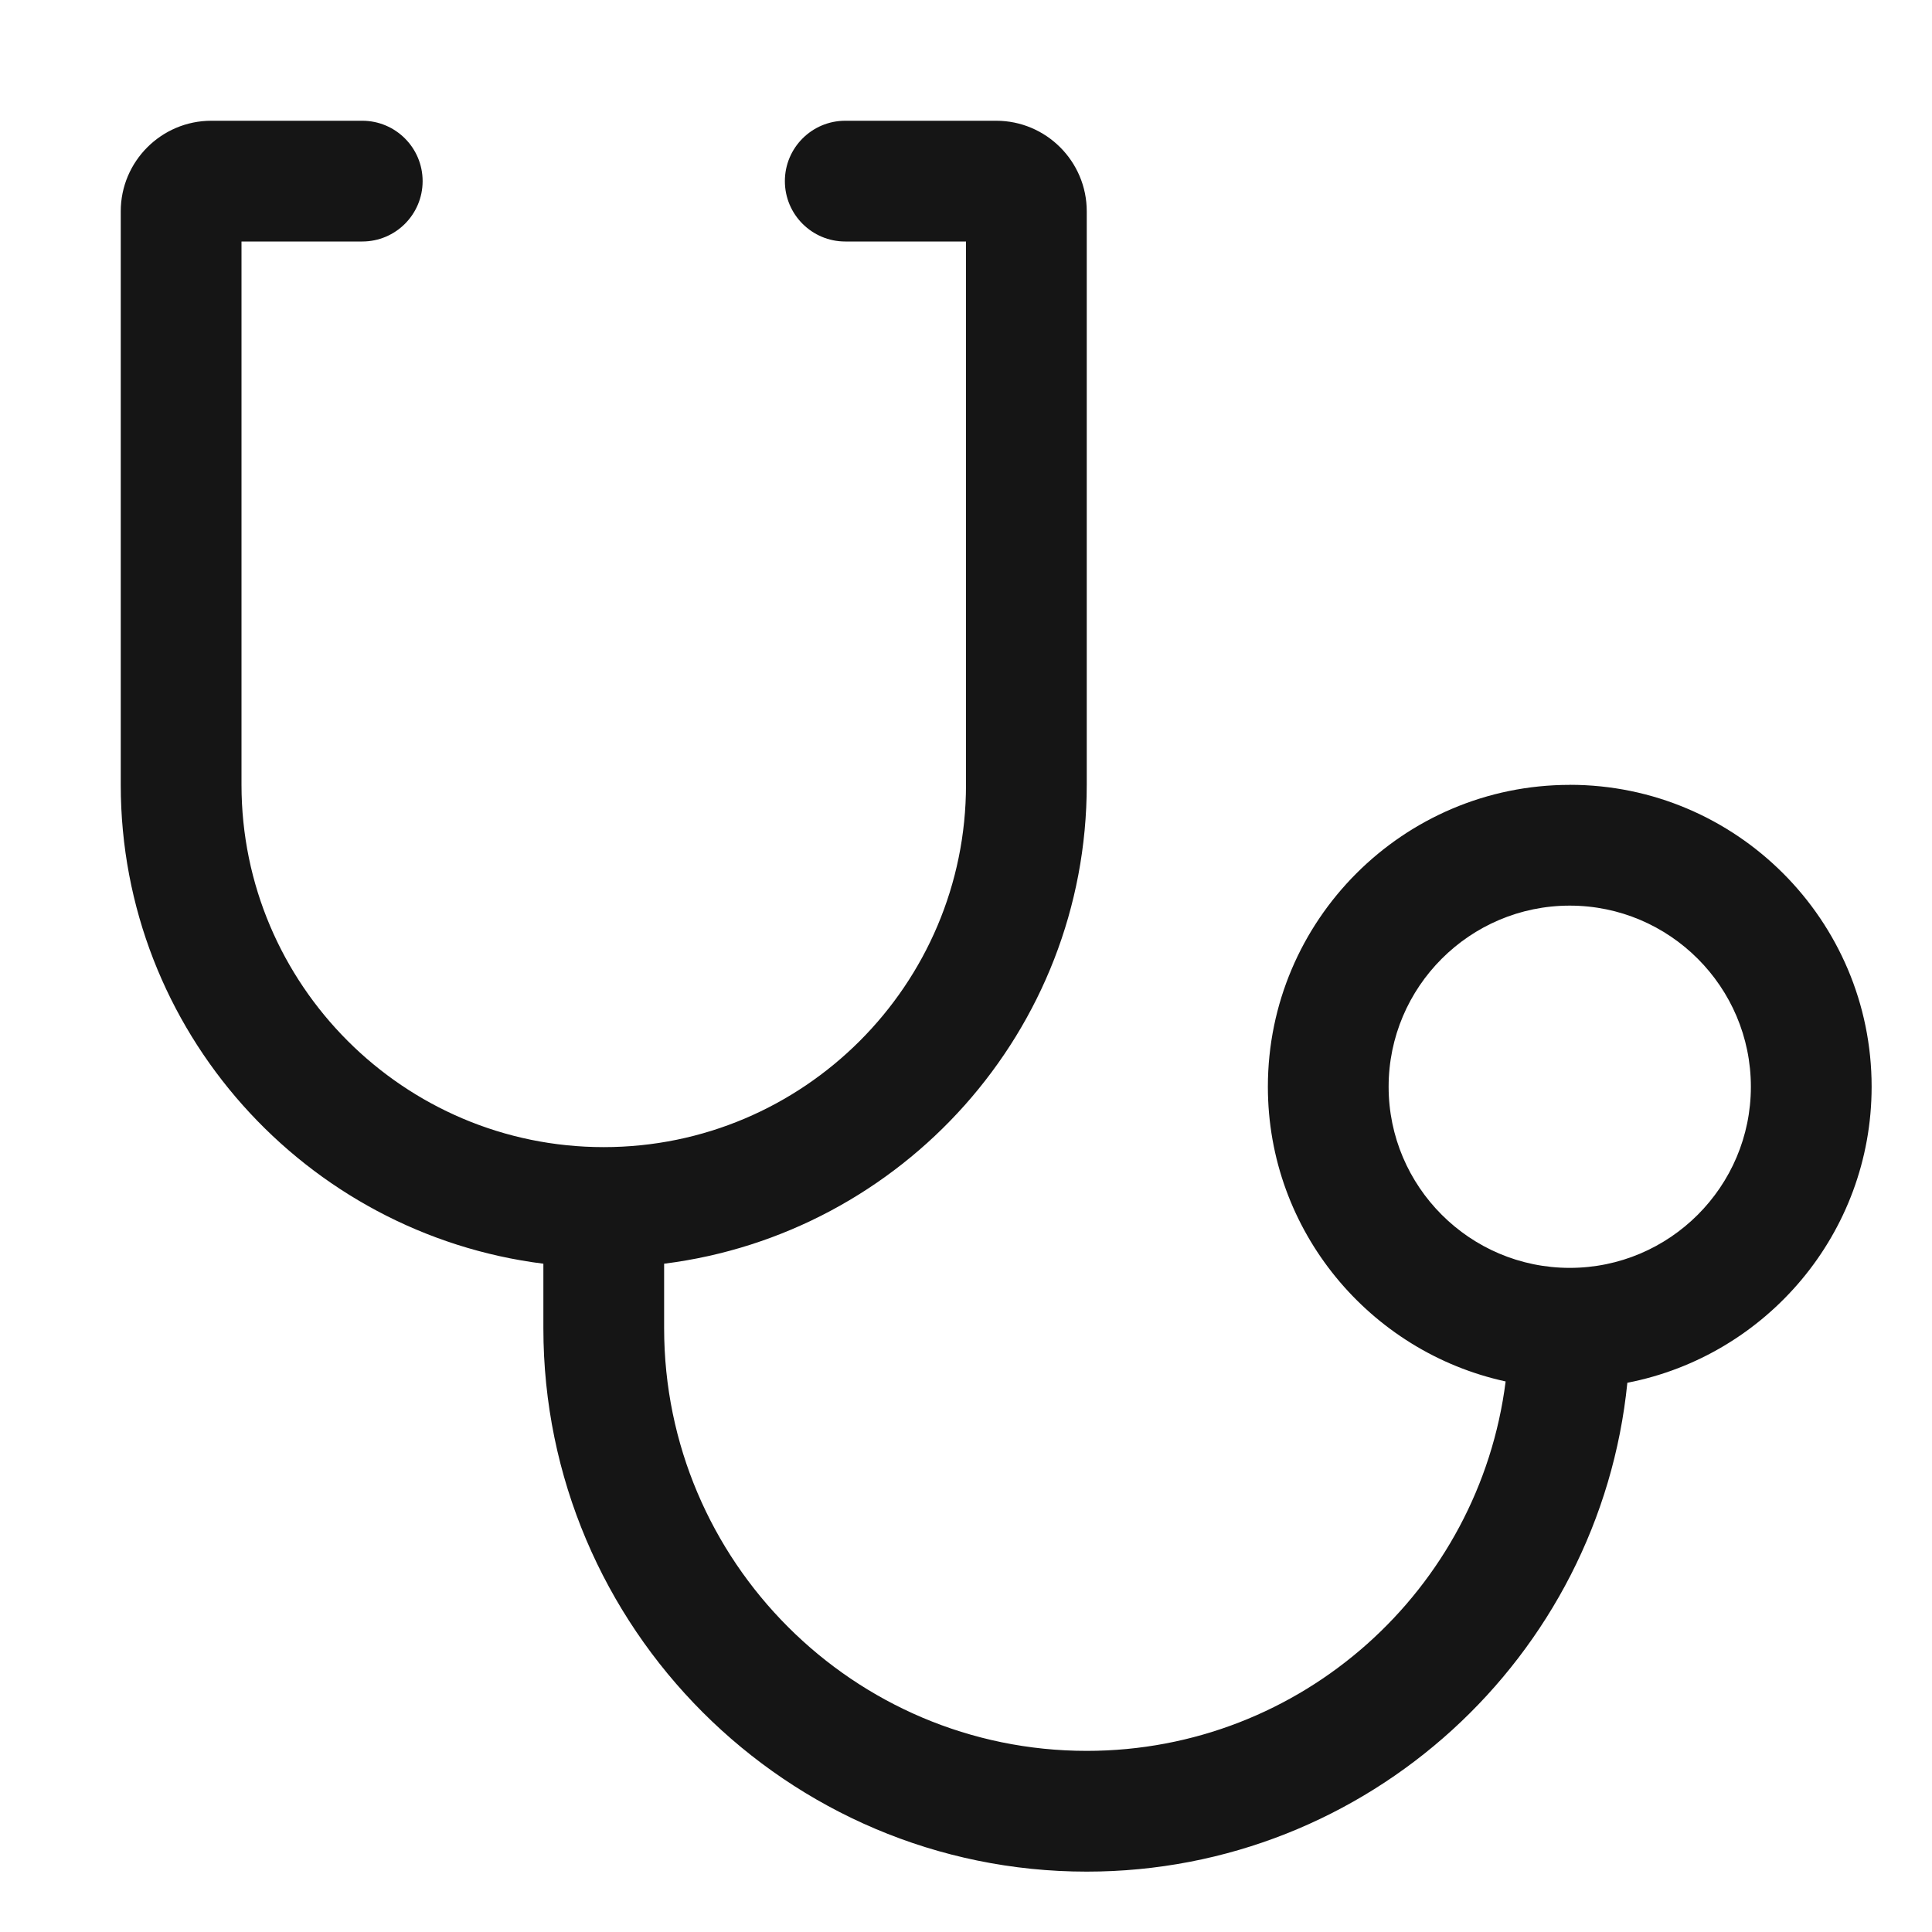 <?xml version="1.0" encoding="UTF-8"?><svg xmlns="http://www.w3.org/2000/svg" width="32" height="32" viewBox="0 0 32 32"><defs><style>.uuid-3c2946d2-c8ce-46e1-b17f-01d42067d24a{fill:none;}.uuid-7f4e394e-1e61-4ffa-a7b5-a82650afbb78{fill:#151515;}</style></defs><g id="uuid-b3a083dd-0128-42ba-8751-1fbd2432d169"><rect class="uuid-3c2946d2-c8ce-46e1-b17f-01d42067d24a" width="32" height="32"/></g><g id="uuid-52bb0042-c6f5-4f2f-9bbd-cba3769838e9"><path class="uuid-7f4e394e-1e61-4ffa-a7b5-a82650afbb78" d="M26,13c-2.757,0-5,2.243-5,5,0,2.392,1.691,4.392,3.938,4.881-.435,3.445-3.377,6.119-6.938,6.119-3.86,0-7-3.14-7-7v-1.069c3.94-.495,7-3.859,7-7.931V3.5c0-.827-.673-1.5-1.5-1.5h-2.5c-.552,0-1,.448-1,1s.448,1,1,1h2v9c0,3.309-2.691,6-6,6s-6-2.691-6-6V4h2c.552,0,1-.448,1-1s-.448-1-1-1h-2.5c-.827,0-1.5.673-1.5,1.5v9.5c0,4.072,3.06,7.436,7,7.931v1.069c0,4.962,4.038,9,9,9,4.657,0,8.499-3.557,8.954-8.097,2.301-.447,4.046-2.473,4.046-4.904,0-2.757-2.243-5-5-5ZM26,21c-1.654,0-3-1.346-3-3s1.346-3,3-3,3,1.346,3,3-1.346,3-3,3Z"/></g></svg>